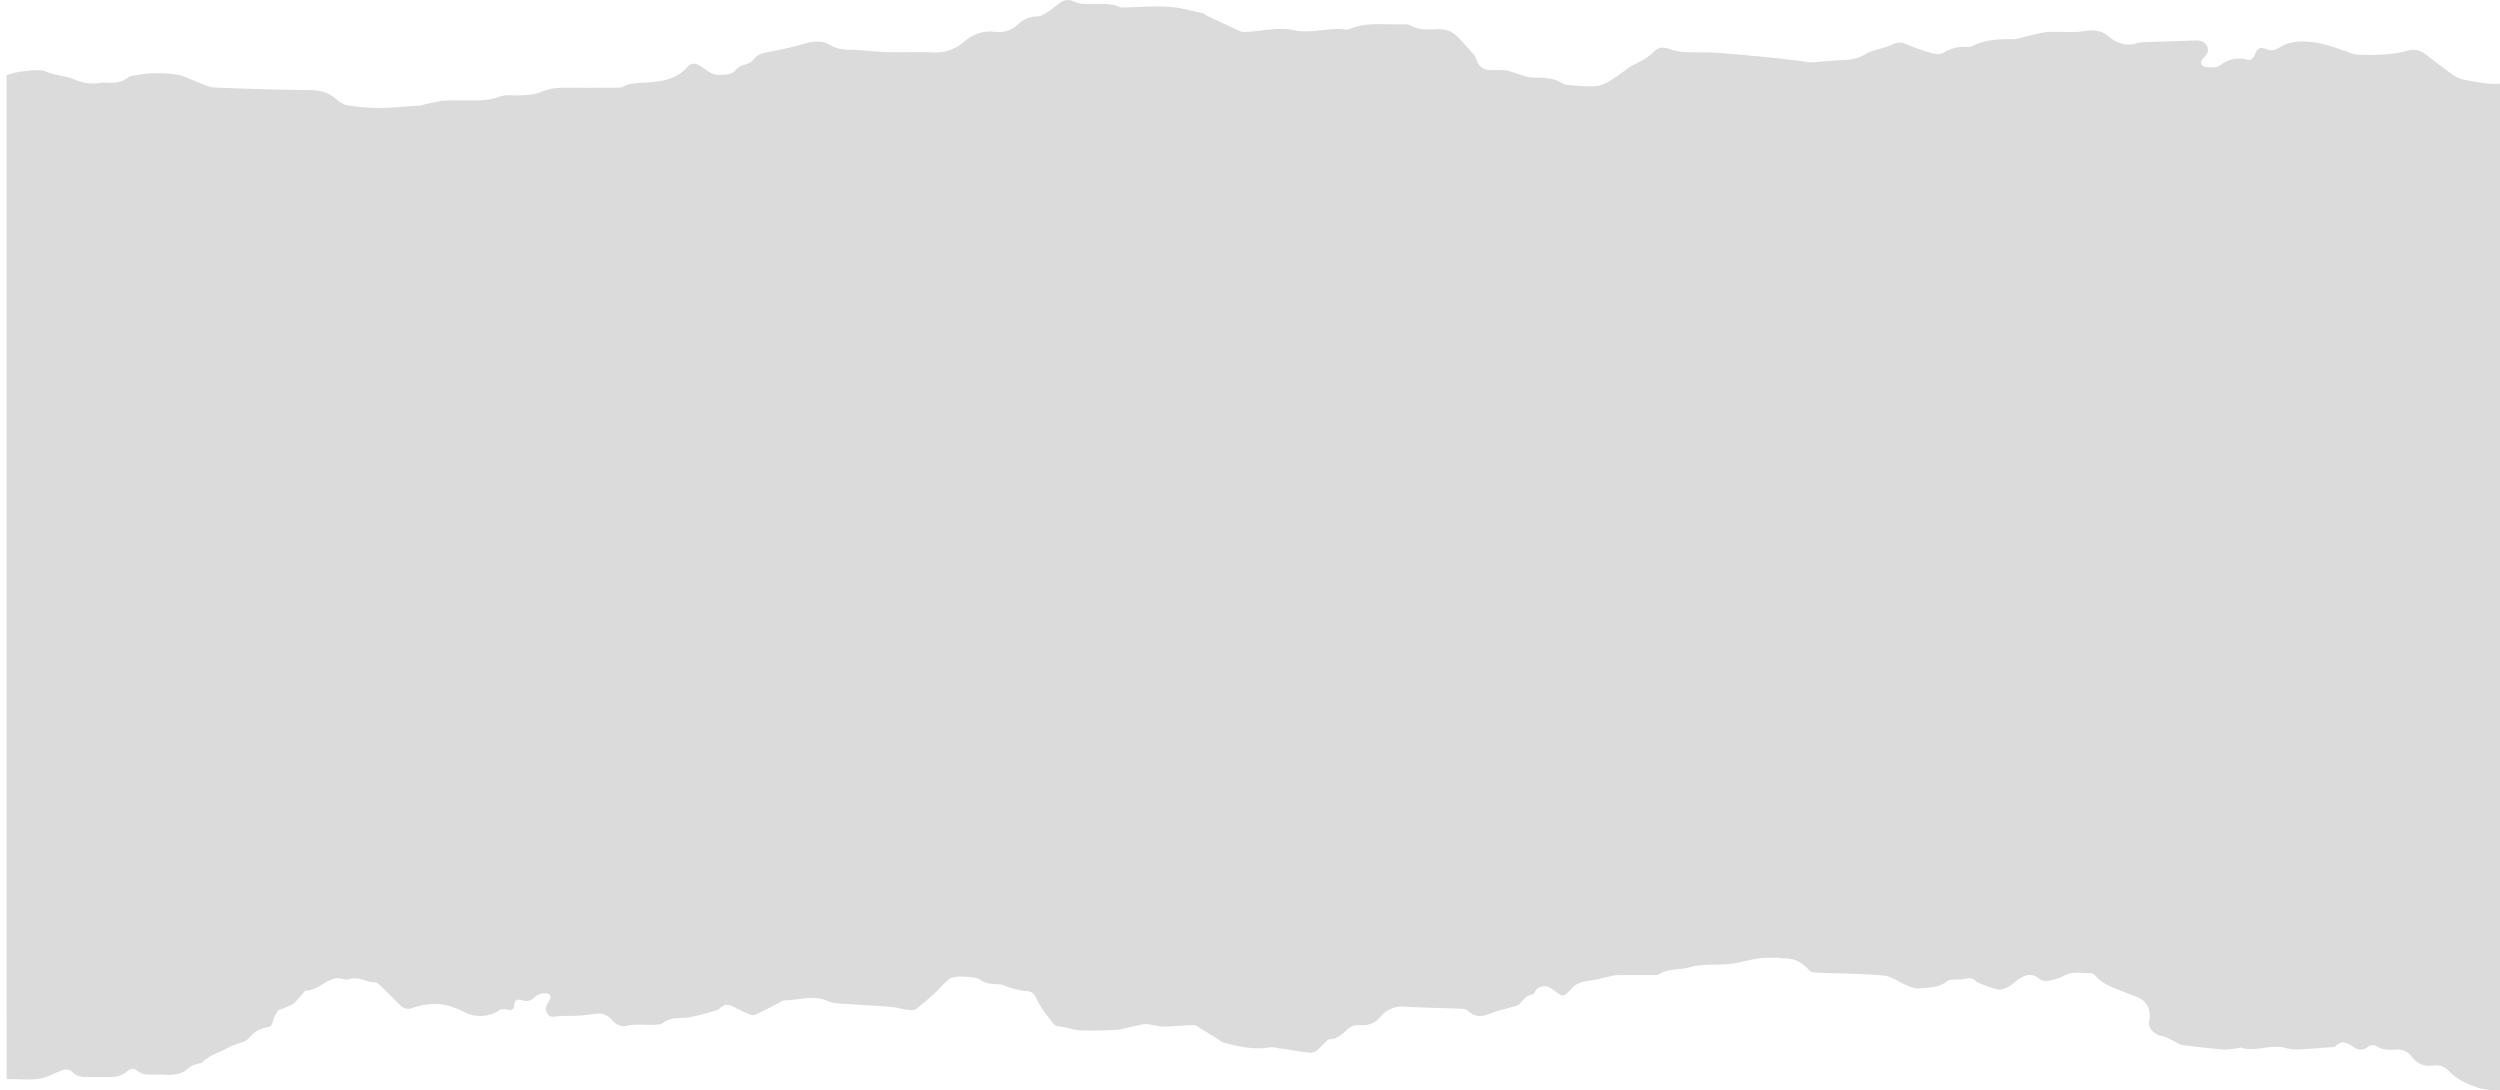 <svg class="" xmlns="http://www.w3.org/2000/svg" viewBox="0 0 1920.5 837.48">
				<defs>
					<style>
						.cls-1 {
							fill: #DBDBDB;
						}
					</style>
					<filter id="dropshadow" height="180%">
						<feGaussianBlur in="SourceAlpha" stdDeviation="6" /> <!-- stdDeviation is how much to blur -->
						<feOffset dx="5" dy="0" result="offsetblur" /> <!-- how much to offset -->
						<feComponentTransfer>
							<feFuncA type="linear" slope="0.7" /> <!-- slope is the opacity of the shadow -->
						</feComponentTransfer>
						<feMerge>
							<feMergeNode /> <!-- this contains the offset blurred image -->
							<feMergeNode in="SourceGraphic" />
							<!-- this contains the element that the filter is applied to -->
						</feMerge>
					</filter>

				</defs>
				<g id="Layer_2" data-name="Layer 2">
					<g id="Layer_1-2" data-name="Layer 1">
						<path class="cls-1" style="filter:url(#dropshadow)"
						d="M0,58.13c3.68-2.88,24.71-5.52,29.34-3.48C36.71,57.9,45,58.18,52,61c7.23,2.91,13.65,3.9,20.91,2.52a15.16,15.16,0,0,1,3.5,0c6.08.31,11.9,0,17.07-4.05,1.56-1.21,4-1.39,6.16-1.72,4.26-.65,8.56-1.52,12.83-1.5,6.58,0,13.28.11,19.7,1.34,5.13,1,9.9,3.81,14.9,5.63,4.2,1.52,8.46,3.8,12.77,4,24.24,1,48.51,1.79,72.78,2,7.92.08,14.65,1.58,20.64,6.9,2.41,2.14,5.55,4.22,8.61,4.7a143.65,143.65,0,0,0,23.76,2.13c10.93-.09,21.85-1.21,32.78-1.94a26.31,26.31,0,0,0,2.85-.85c5-1,9.94-2.44,15-2.82,6.46-.49,13-.1,19.49-.13,7.78,0,15.34,0,23-2.92,5.14-2,11.51-.56,17.29-1.07,4.77-.42,9.93-.47,14.13-2.4,7-3.2,14.07-3.52,21.44-3.45,12,.12,24,.06,36,0,2,0,4.23.1,5.86-.76,5.72-3,11.8-2.85,18-3.21,11.7-.68,23.18-2.3,31.62-12,2.8-3.21,6.27-3.09,9.9-.73,3.88,2.54,7.83,6.1,12.08,6.65,4.87.62,12.11.08,14.63-3,2.69-3.28,4.9-4,8.34-4.88a13.14,13.14,0,0,0,6.44-4.37c2.79-3.48,6.35-4.27,10.41-5,8.89-1.7,17.78-3.59,26.48-6.08,7.13-2.05,14.53-3.5,20.81.31,5.57,3.38,10.86,4,17,4,9.27.11,18.52,1.49,27.79,1.75,11.65.34,23.35-.37,35,.23a32.74,32.74,0,0,0,23.46-8.09c7.11-6,14.67-8.87,23.84-7.73a21.35,21.35,0,0,0,17.87-5.87,21.31,21.31,0,0,1,14.89-6c2.42,0,5-1.59,7.22-3a118.7,118.7,0,0,0,9.62-7.16c3.51-2.8,7.13-3,11.21-1.24A21.59,21.59,0,0,0,827.16,3c9.56.64,19.35-1.46,28.62,2.59a7.55,7.55,0,0,0,3,.13c11.4-.23,22.84-1.16,34.19-.48,8.63.52,17.15,3,25.68,4.81,1.39.29,2.54,1.56,3.88,2.2,8.46,4,16.91,8,25.46,11.83,1.42.64,3.29.47,4.94.38,11.93-.61,24.38-3.74,35.65-1.32,13.33,2.86,25.63-1.86,38.38-.67a10.92,10.92,0,0,0,5-.29c13-5.37,26.59-3.12,40-3.5,2.13-.06,4.6-.1,6.35.86,6.54,3.59,13.55,3.22,20.5,2.88,6.25-.3,11.59,1.48,15.88,5.83,4.51,4.57,8.68,9.47,12.92,14.28a8,8,0,0,1,1.29,2.69c2.1,6,5.47,8.51,11.81,8.65,3.5.07,7-.29,10.49.12,2.89.34,5.69,1.5,8.53,2.3,4.07,1.14,8.09,3.06,12.2,3.26,8,.4,16-.38,23.16,4.43,1.67,1.12,4.14,1.27,6.27,1.45,24.07,2,24,1.9,43.79-12.68,3.81-2.8,8.39-4.53,12.48-7a33.5,33.5,0,0,0,6.72-5c4.44-4.51,7.48-5.08,13.43-3A42.79,42.79,0,0,0,1289.21,40c7.81.43,15.67,0,23.47.49,13.71.93,27.4,2.26,41.09,3.58,8.24.8,16.44,1.89,24.66,2.86,2.79.33,5.6,1.08,8.37.94,8.44-.44,16.85-1.55,25.29-1.77a32,32,0,0,0,16.49-4.8c2.46-1.52,5.46-2.2,8.26-3.14,3.54-1.2,7.33-1.86,10.63-3.51,3.66-1.82,7-2.68,10.94-1.11a194.68,194.68,0,0,0,19.15,6.94c3.29.93,7.84,1.58,10.4,0a30.8,30.8,0,0,1,18.57-4.4,6.78,6.78,0,0,0,3.4-.59c9.82-5.15,20.38-5.45,31.14-5.41,4.16,0,8.32-1.65,12.48-2.54,5-1.06,9.91-2.73,14.93-3,9.3-.54,18.86.92,27.92-.68,7.73-1.37,13.42-.15,19.25,4.69,6,5,13,7,21,4.61,2.81-.83,5.92-.81,8.9-.91,12-.43,23.92-.72,35.88-1.14,3.75-.13,7,.64,8.9,4.21,2.13,3.91,0,6.51-2.57,9.22-3.15,3.39-2.26,6.48,2.29,7,3.34.38,7.7.64,10.1-1.12,6.68-4.88,13.47-6.75,21.42-4.47a2.7,2.7,0,0,0,2,0c1.28-.89,3.07-1.82,3.43-3.09,1.57-5.47,3.78-7.17,9-5.09,4.15,1.66,7.13.55,10.66-1.62a27.87,27.87,0,0,1,10.52-3.77c15.4-2.15,29.45,3.26,43.53,8.35A19,19,0,0,0,1806.4,42c12.82.37,25.64.42,38.13-3.15,5.45-1.55,10.08-.14,14.45,3.29,6.82,5.34,13.68,10.65,20.79,15.6a22.64,22.64,0,0,0,9,3.7c10.15,1.62,20.27,4.44,30.71,2.13a2.25,2.25,0,0,1,1,.09L1920.1,695v142.5c-8.21-.24-15.57.39-23.39-2.56-7.49-2.82-14.36-5.9-19.82-11.56-3.53-3.67-7.34-5.59-12.39-4.86-7,1-12.71-1.18-17-7-3.16-4.26-7.46-5.67-12.72-5.2s-10.22.08-14.88-3c-1.24-.81-4.28-.28-5.66.75-3.79,2.83-7.43,2.91-11.06.36-4.61-3.23-9-5.92-14-.71a3.14,3.14,0,0,1-1.87.63c-9.58.69-19.16,1.56-28.75,1.9-3.39.12-6.83-1.09-10.25-1.7-10.68-1.9-21.32,3.7-32,.18-.65-.21-1.57.51-2.38.59-3.78.38-7.62,1.23-11.36.92-10.54-.89-21.06-2.15-31.55-3.54-2-.27-3.77-1.88-5.69-2.75-3-1.39-6-3.32-9.24-3.89-6-1.07-11.32-6.24-10.15-11.38,1.86-8.18-1.25-15.21-8-18.16-6.86-3-14.06-5.28-21-8.46-4.2-1.92-7.8-3.75-10.89-7-1.39-1.49-3.31-3.56-5-3.52-7,.14-14.16-1.73-21,2.24-3.64,2.11-8.13,3-12.35,3.76a7.82,7.82,0,0,1-5.87-1.49c-4.46-4-9.19-3.84-13.86-1.26-3.58,2-6.5,5.13-10.06,7.16-2.34,1.35-5.47,2.62-7.93,2.18-4.75-.87-9.29-2.94-13.89-4.58a7.84,7.84,0,0,1-3-1.66c-2.5-2.63-5.2-2.86-8.62-1.93-2.66.72-5.62.29-8.43.57-1.77.17-4,.16-5.2,1.17-6.41,5.25-14.23,4.93-21.68,5.6-2.91.26-6.11-1-9-2.18-6.12-2.49-11.93-7.09-18.17-7.7-16.49-1.59-33.16-1.46-49.74-2.18-2.57-.11-6.11-.24-7.45-1.84-5.59-6.63-12.35-9.7-20.91-9.15-.64,0-1.3-.42-1.94-.42-4.61,0-9.26-.34-13.82.16-6.67.73-13.22,2.6-19.74,3.85-11.67,2.25-23.8-.19-35.85,3.38-7.32,2.17-15.8.48-22.93,5.12-1.36.89-3.55.68-5.35.69-9,.07-18,0-27,.08a29.12,29.12,0,0,0-5.82,1c-3.5.75-7,1.66-10.48,2.4-6.51,1.38-13.43,1-18.6,6.8-6.28,7-6.61,6.83-14.15,1.1-3.37-2.57-6.28-3.7-10.86-1.78-3.2,1.34-3.33,5.21-5.2,5.44-4.88.61-6.91,4-9.67,7.07-1.18,1.3-3.49,1.68-5.35,2.24-5.65,1.73-11.52,2.91-17,5.12-6.21,2.53-11.73,3.26-17.07-1.7a7.68,7.68,0,0,0-4.47-1.86c-14.75-.6-29.53-.69-44.25-1.64a21.69,21.69,0,0,0-19,7.93c-4.19,4.88-9.07,6.71-15.4,6.29-2.77-.19-6.27.41-8.35,2-4.64,3.66-8.21,8.68-15,8.8-1.34,0-2.74,1.74-4,2.86-2.08,1.91-3.85,4.22-6.11,5.87a8.58,8.58,0,0,1-5.34,1.68c-5.18-.48-10.32-1.5-15.47-2.29-2.44-.37-4.89-.69-7.34-1s-5.24-1.3-7.67-.88c-12.4,2.14-24.22-.57-36-3.78-1.52-.42-2.8-1.71-4.19-2.58-5.55-3.47-11.08-6.95-16.66-10.35a4.46,4.46,0,0,0-2.41-.46c-7.28.39-14.55,1.06-21.83,1.2-3.36.07-6.74-.84-10.12-1.3-1.67-.23-3.4-.82-5-.58-3.86.57-7.66,1.55-11.49,2.35-3.52.74-7,1.92-10.56,2.09-8.89.44-17.81.74-26.7.46-4.49-.14-8.94-1.62-13.39-2.56-2.55-.55-6.07-.39-7.42-2-4.72-5.65-9.47-11.55-12.71-18.09-2.95-5.95-3.78-7.4-10.38-7.82-3.66-.24-7.28-1.43-10.86-2.4-2.79-.75-5.46-2.48-8.23-2.6-5.37-.23-10.5-.15-15.13-3.79-1.74-1.36-4.71-1.29-7.15-1.6a43.94,43.94,0,0,0-8.92-.56c-2.57.2-5.6.6-7.49,2.1-4,3.2-7.3,7.29-11.11,10.78-4.59,4.19-9.28,8.3-14.22,12.06-1.31,1-3.73,1-5.55.76-4.66-.62-9.25-2-13.92-2.41-10.23-.9-20.51-1.26-30.74-2.08-5.94-.47-12.41-.11-17.63-2.41-11.19-4.93-22-.72-33-.49-1.82,0-3.64,1.48-5.41,2.37-5.8,2.92-11.54,6-17.43,8.75-1.12.52-3,.11-4.24-.42a98.9,98.9,0,0,1-11.69-5.5c-4.15-2.43-7.66-2.61-11.19,1a9.18,9.18,0,0,1-4,1.88c-4.69,1.36-9.4,2.71-14.16,3.81A48,48,0,0,1,519.76,782c-5.4,0-10.46.24-15.15,3.67-1.92,1.4-5,1.47-7.64,1.57-6.32.26-12.89-.82-18.92.55-5.68,1.29-9.15-.1-12.72-4-3.1-3.38-6.81-5.78-11.86-5.08s-10.18,1.25-15.29,1.57c-4.81.3-9.68-.11-14.46.43-3.1.35-6,1.22-8.07-1.85-2.2-3.24-1.3-6.17.77-9.22,2.84-4.18,1.49-6.84-3.48-6.59a11,11,0,0,0-6.66,2.58c-3.11,3-6.09,4.07-10.32,2.8-2.66-.8-5.64-1-5.85,3.56-.17,3.6-2.47,4.54-6.05,3.5-1.75-.51-4.39-.36-5.76.65-6.73,5-17.58,5.7-25.24,2-5.45-2.66-11.2-5.37-17.09-6.33a48.16,48.16,0,0,0-24.07,2.54c-3.93,1.41-7.09.4-9.94-2.54q-7-7.18-14.18-14.1c-1.4-1.34-3.25-3.07-4.93-3.1-6.64-.11-12.61-4.79-19.76-2.32-2.66.92-6.19-1.08-9.22-.77-8.79.87-14.69,9.3-23.88,9.49-.64,0-1.33,1-1.88,1.57-2.45,2.71-4.62,5.75-7.36,8.11-1.91,1.65-4.58,2.43-6.94,3.53-1.77.82-4.26,1-5.25,2.38a23,23,0,0,0-4.25,8.83c-.6,3.16-2.14,3.26-4.65,3.79a26.1,26.1,0,0,0-8.75,3.74c-2.46,1.62-4.06,4.53-6.53,6.12s-5.5,2.2-8.28,3.26a33.68,33.68,0,0,0-5.74,2.34c-6.63,4.06-14.66,5.69-20.18,11.69-.36.4-1.29.23-1.91.46-2.6,1-5.87,1.29-7.66,3.09-5.55,5.58-12.19,6.08-19.36,5.67-4.49-.25-9,.22-13.49-.16a12.28,12.28,0,0,1-6.76-2.45c-3.54-3.1-5.83-1.89-9.06.57a18.45,18.45,0,0,1-9.27,3.64c-6.79.55-13.66,0-20.48.23-4.76.16-8.71-.81-12.18-4.42-1.19-1.23-4.23-1.77-6-1.21-6.32,2-12.27,5.86-18.69,6.83-8,1.22-16.39.29-25.25.29Z" />
					</g>
				</g>
			</svg>